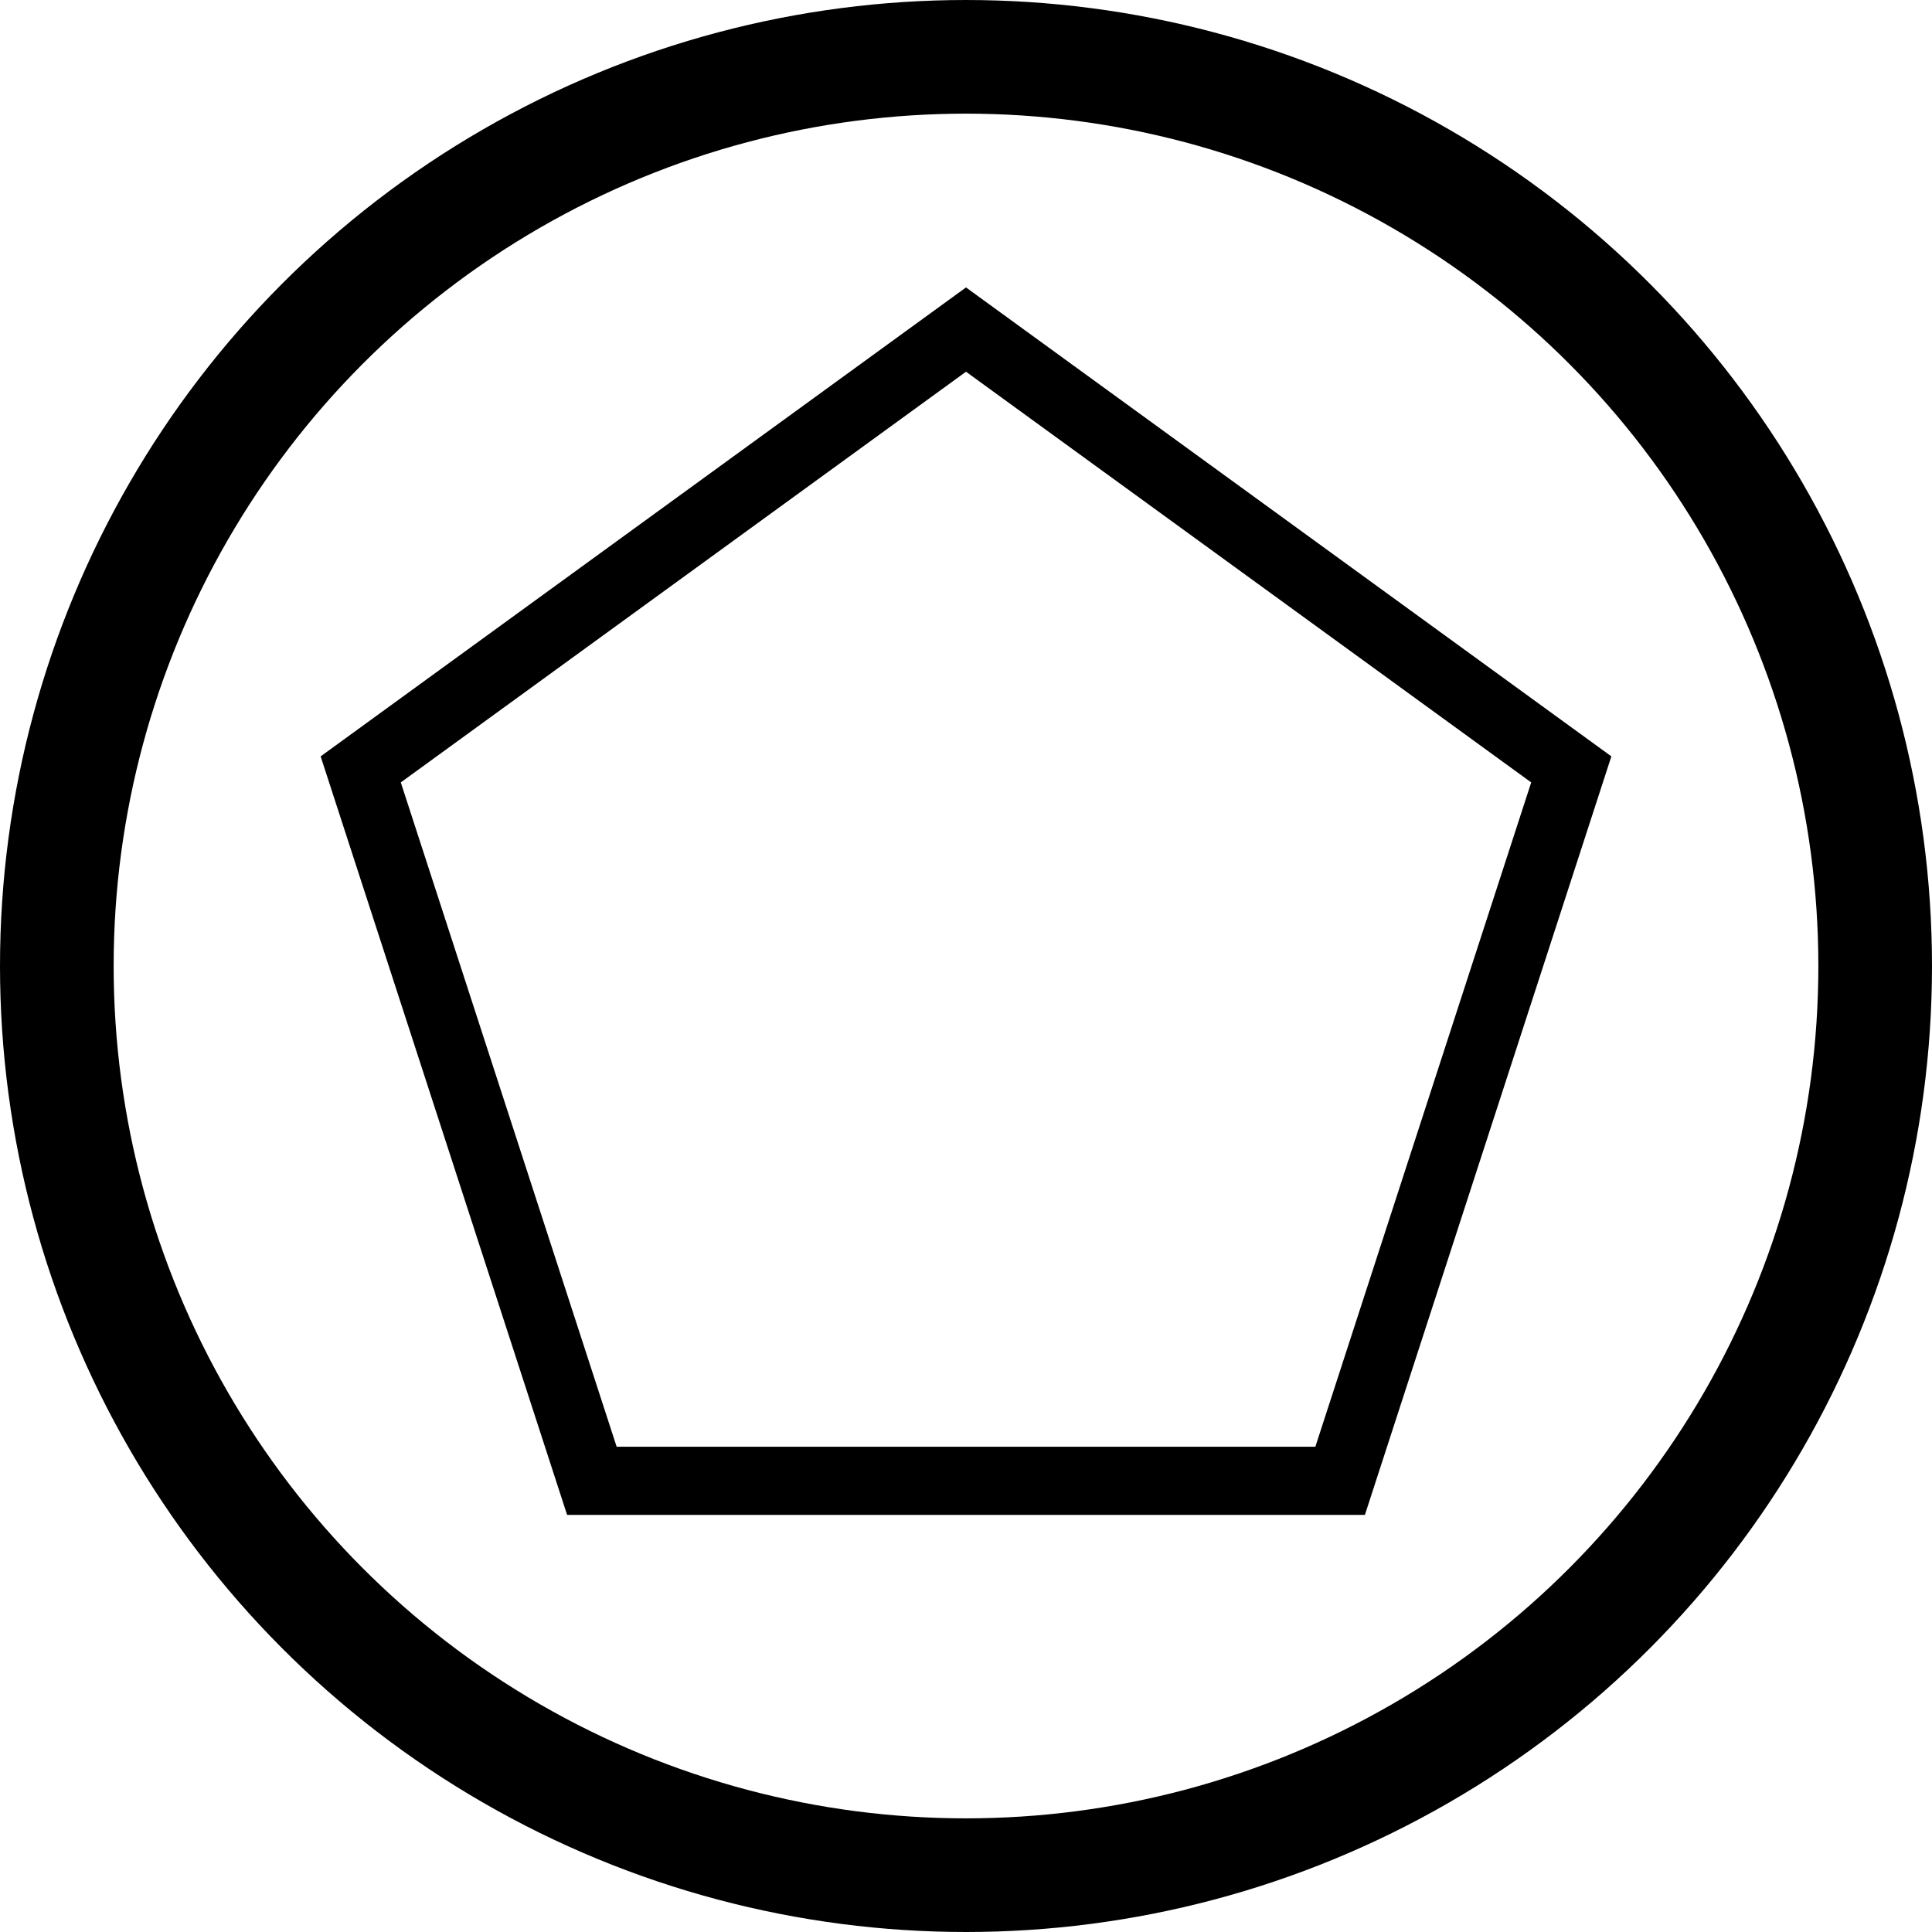 <svg version="1.1" xmlns="http://www.w3.org/2000/svg" width="68" height="68">
	<circle stroke="rgb(0, 0, 0)" stroke-width="4" fill="none" cx="34" cy="34" r="32" />
	<polygon stroke="rgb(0, 0, 0)" stroke-width="3" fill="none" points="0,-28 26.63,-8.65 16.46,22.65 -16.46,22.65 -26.63,-8.65" transform="translate(34,34) scale(0.8)"/>
</svg>
<!--
cos(0-90) * 28 = 0
sin(0-90) * 28 = -28

cos(72-90) * 28 = 26,629582456264300019260301334623
sin(72-90) * 28 = -8,6524758424985278748642156811189

cos(144-90) * 28 = 16,457987064189247616723766729894
sin(144-90) * 28 = 22,652475842498527874864215681119

cos(216-90) * 28 = -16,457987064189247616723766729894
sin(216-90) * 28 = 22,652475842498527874864215681119

cos(288-90) * 28 = -26,629582456264300019260301334623
sin(288-90) * 28 = -8,6524758424985278748642156811189
-->